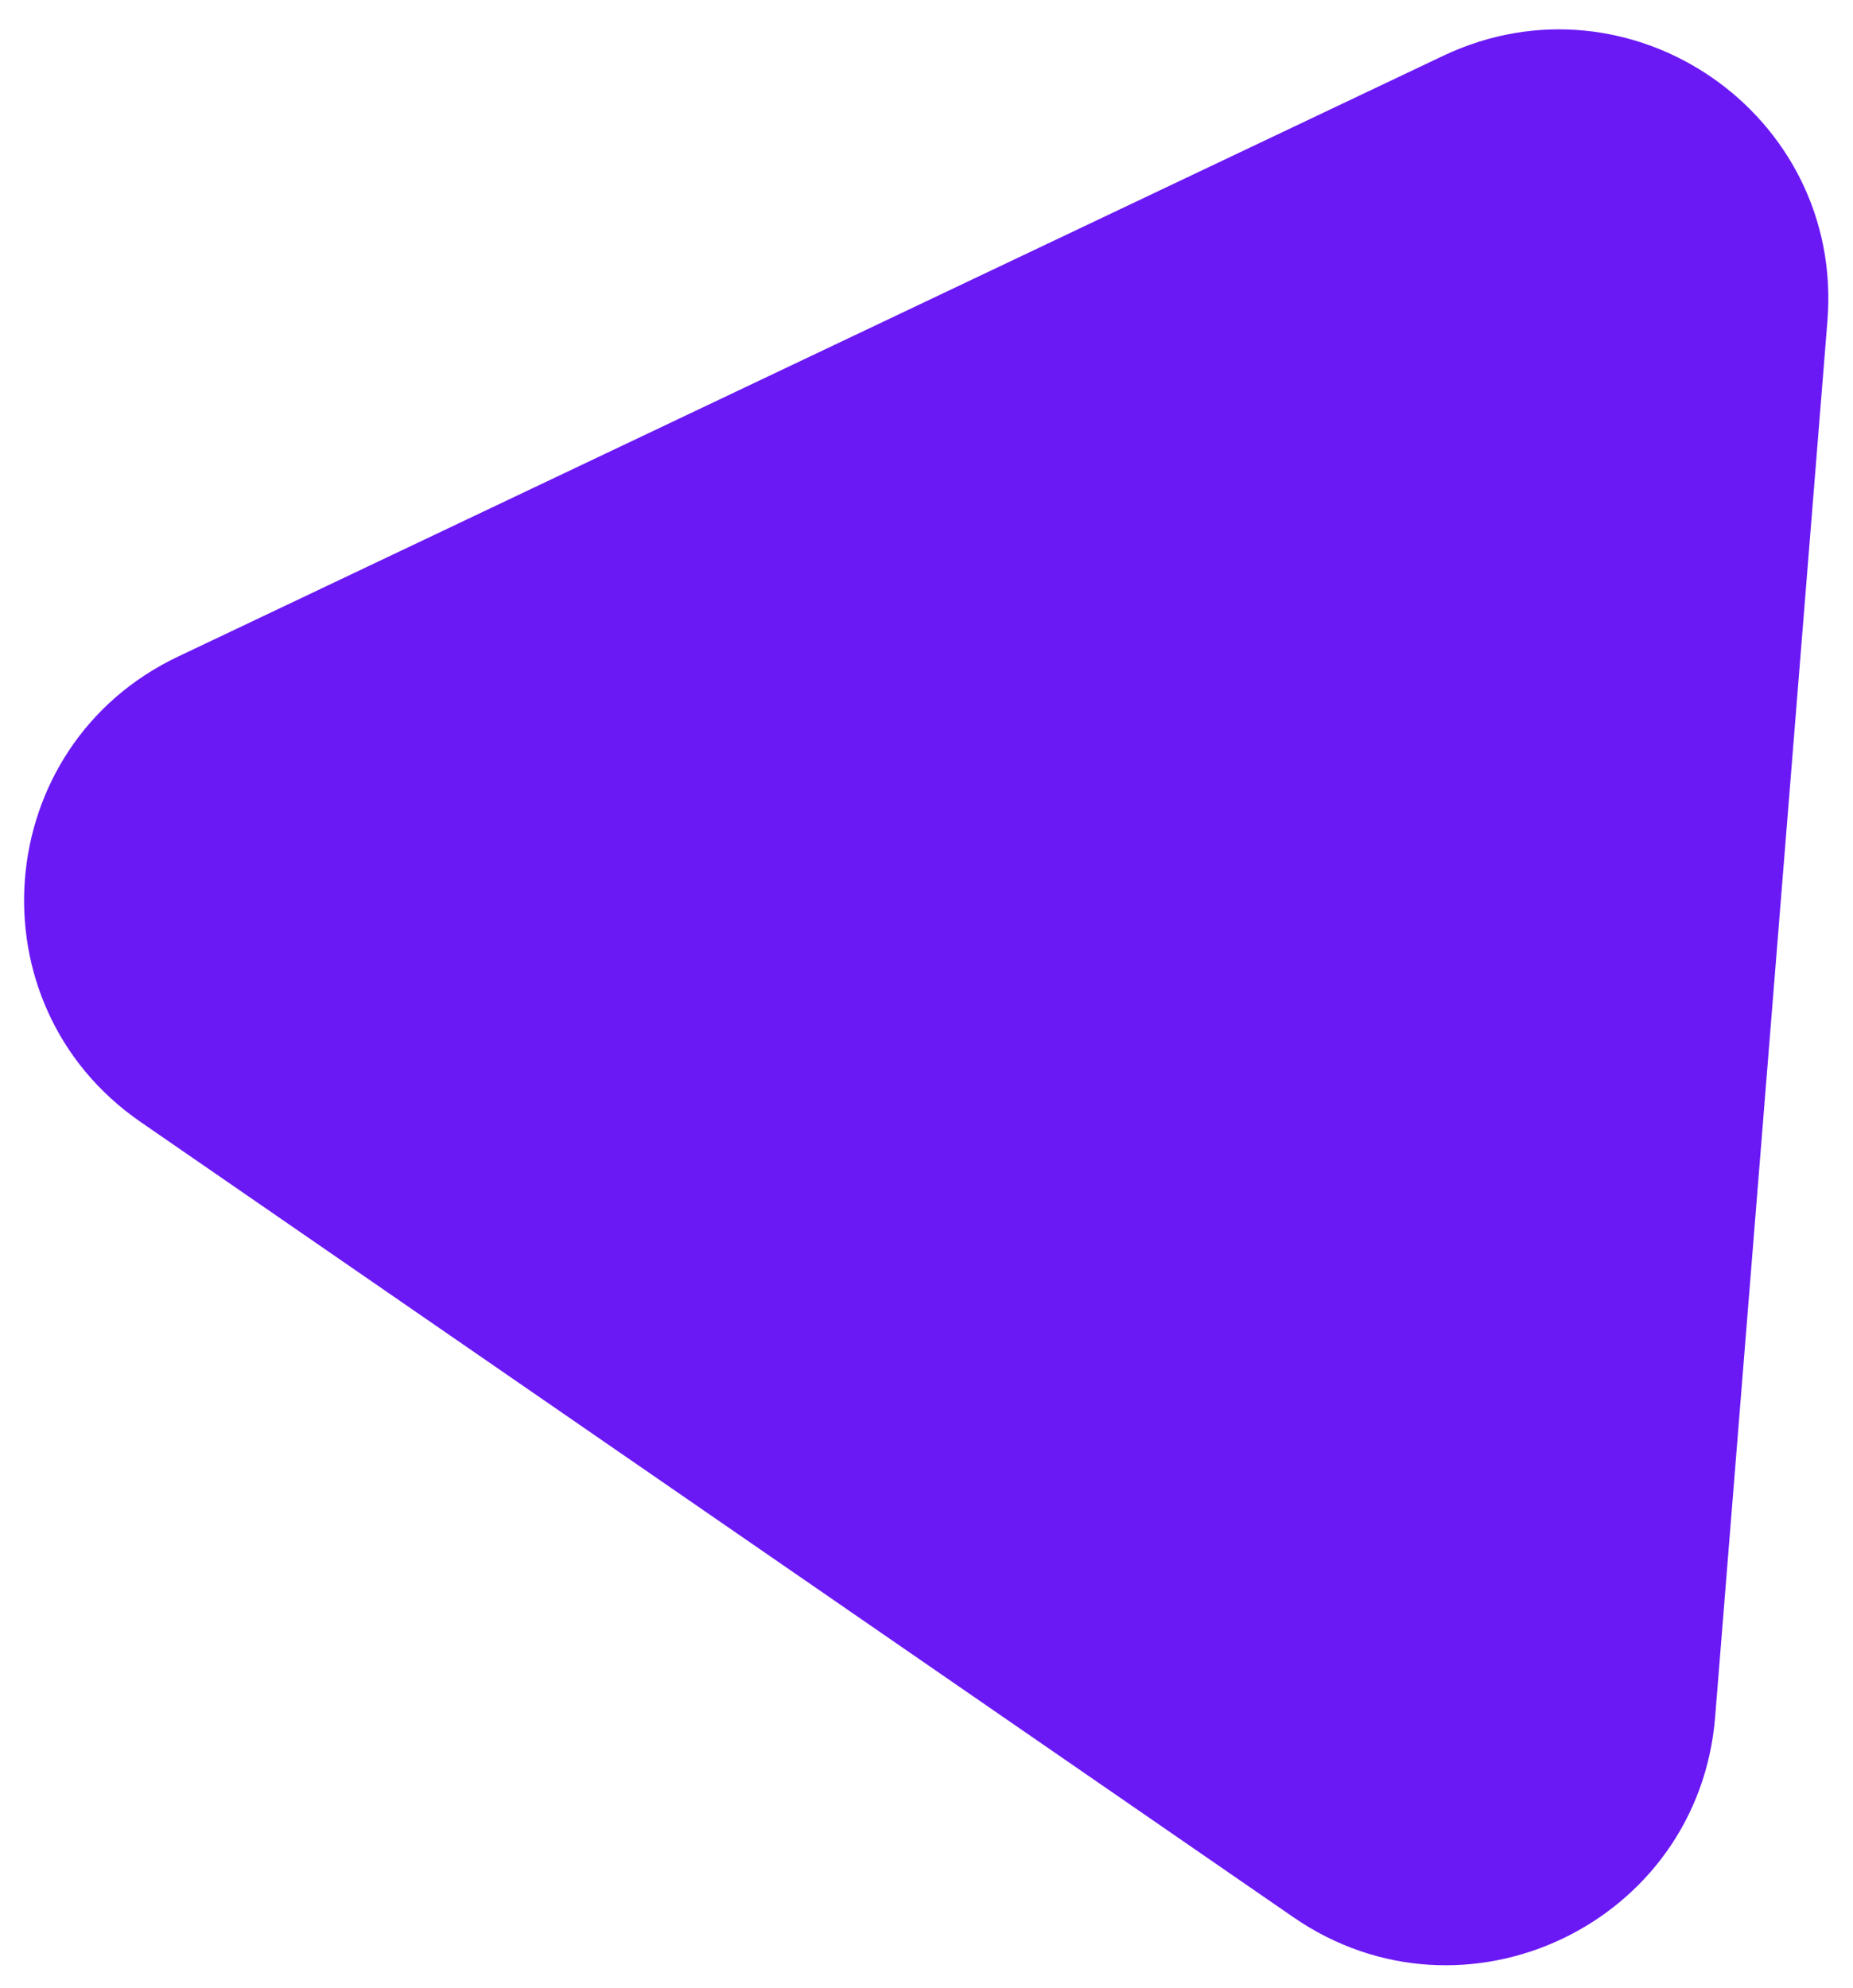 <svg width="55" height="59" viewBox="0 0 55 59" fill="none" xmlns="http://www.w3.org/2000/svg">
<path d="M42.835 1.657C48.398 -0.985 54.734 3.386 54.241 9.525L50.908 50.96C50.414 57.099 43.46 60.401 38.391 56.904L4.173 33.3C-0.896 29.803 -0.279 22.13 5.284 19.488L42.835 1.657Z" fill="#6A19F5"/>
</svg>
